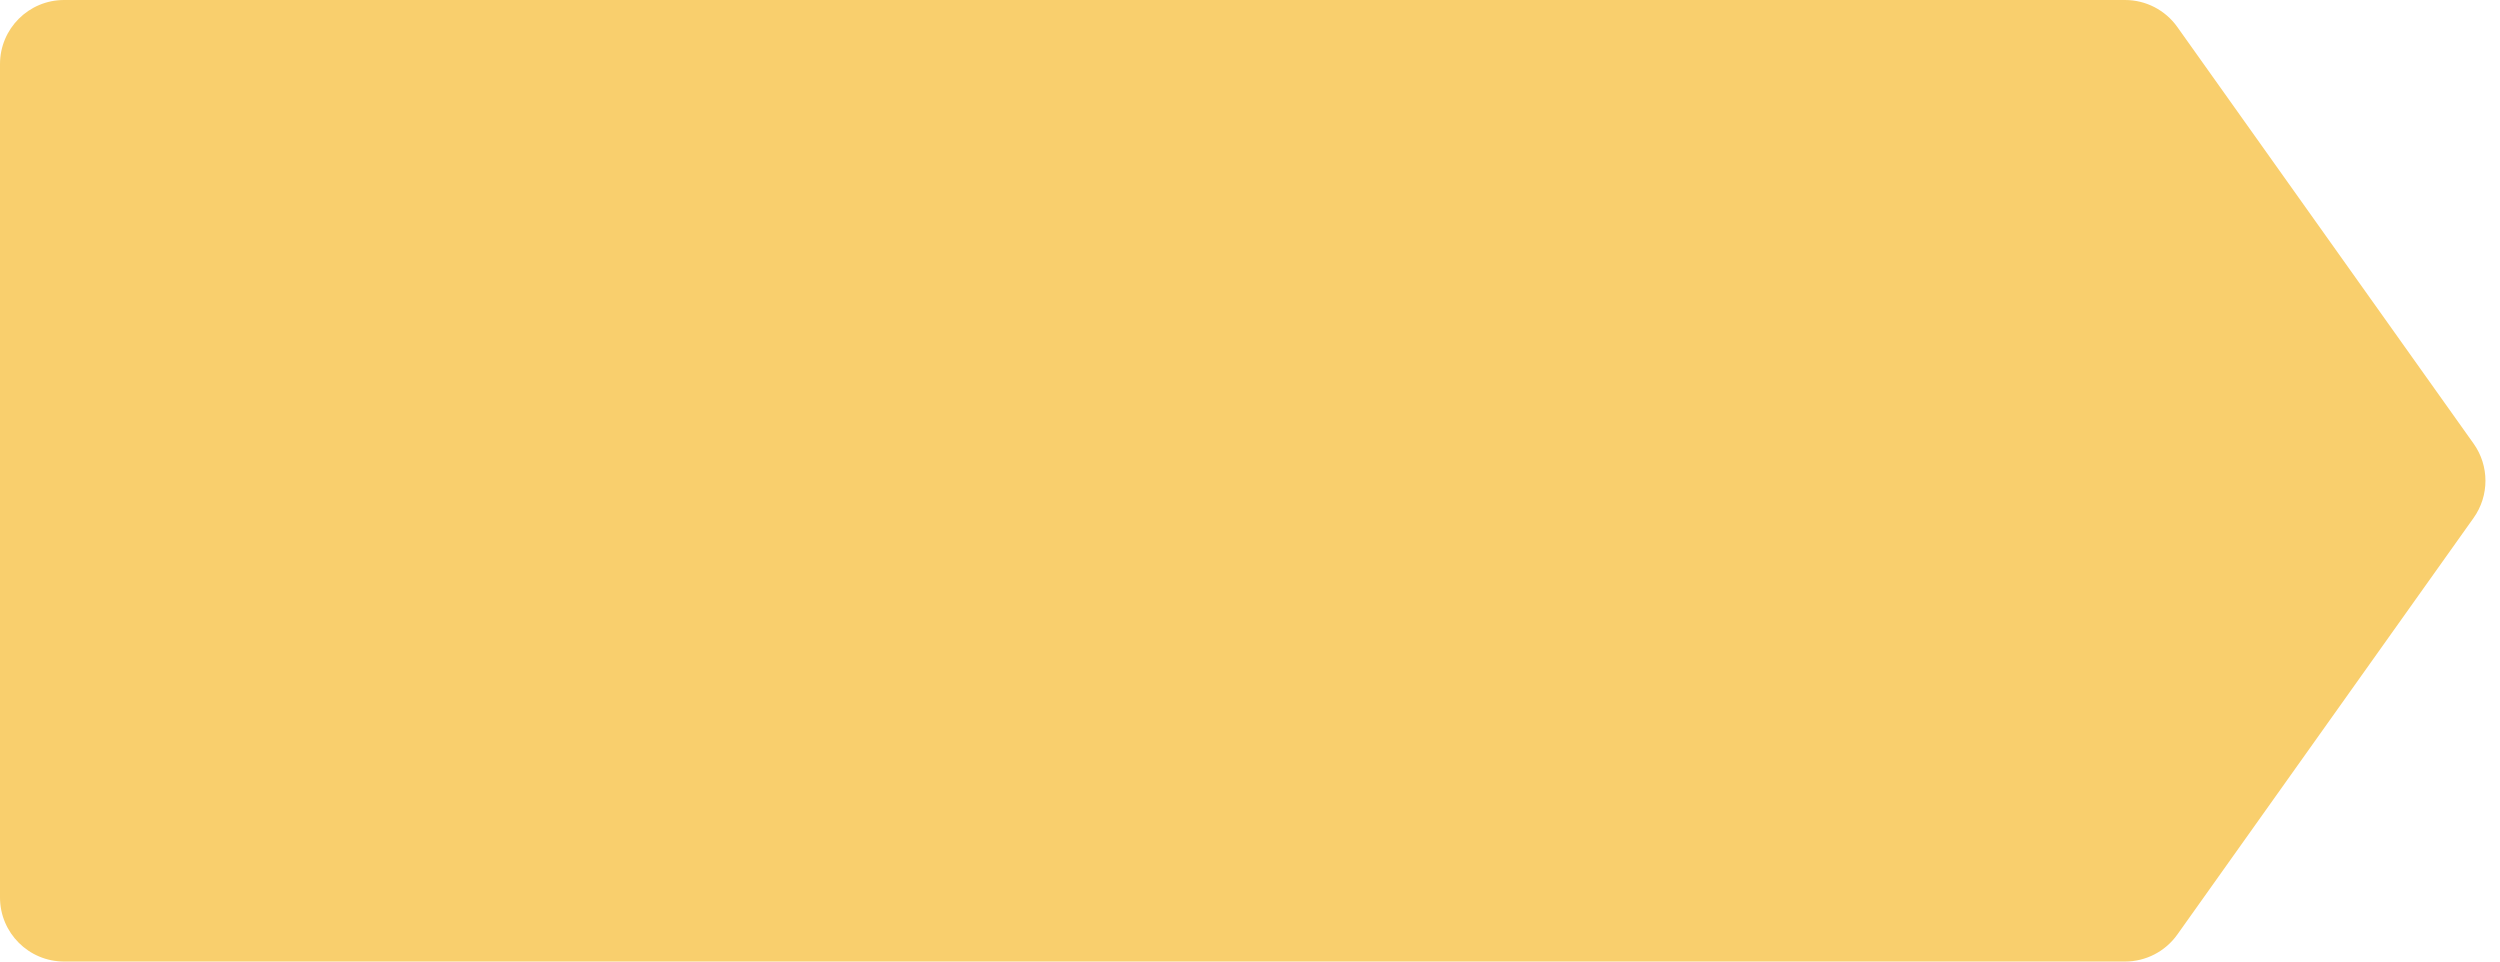 <svg width="117" height="45" viewBox="0 0 117 45" fill="none" xmlns="http://www.w3.org/2000/svg">
<path d="M0 3C0 1.343 1.343 0 3 0H99.452C100.423 0 101.334 0.47 101.897 1.261L115.764 20.761C116.504 21.802 116.504 23.198 115.764 24.239L101.897 43.739C101.334 44.53 100.423 45 99.452 45H3C1.343 45 0 43.657 0 42V3Z" fill="#F9CF6D"/>
</svg>
